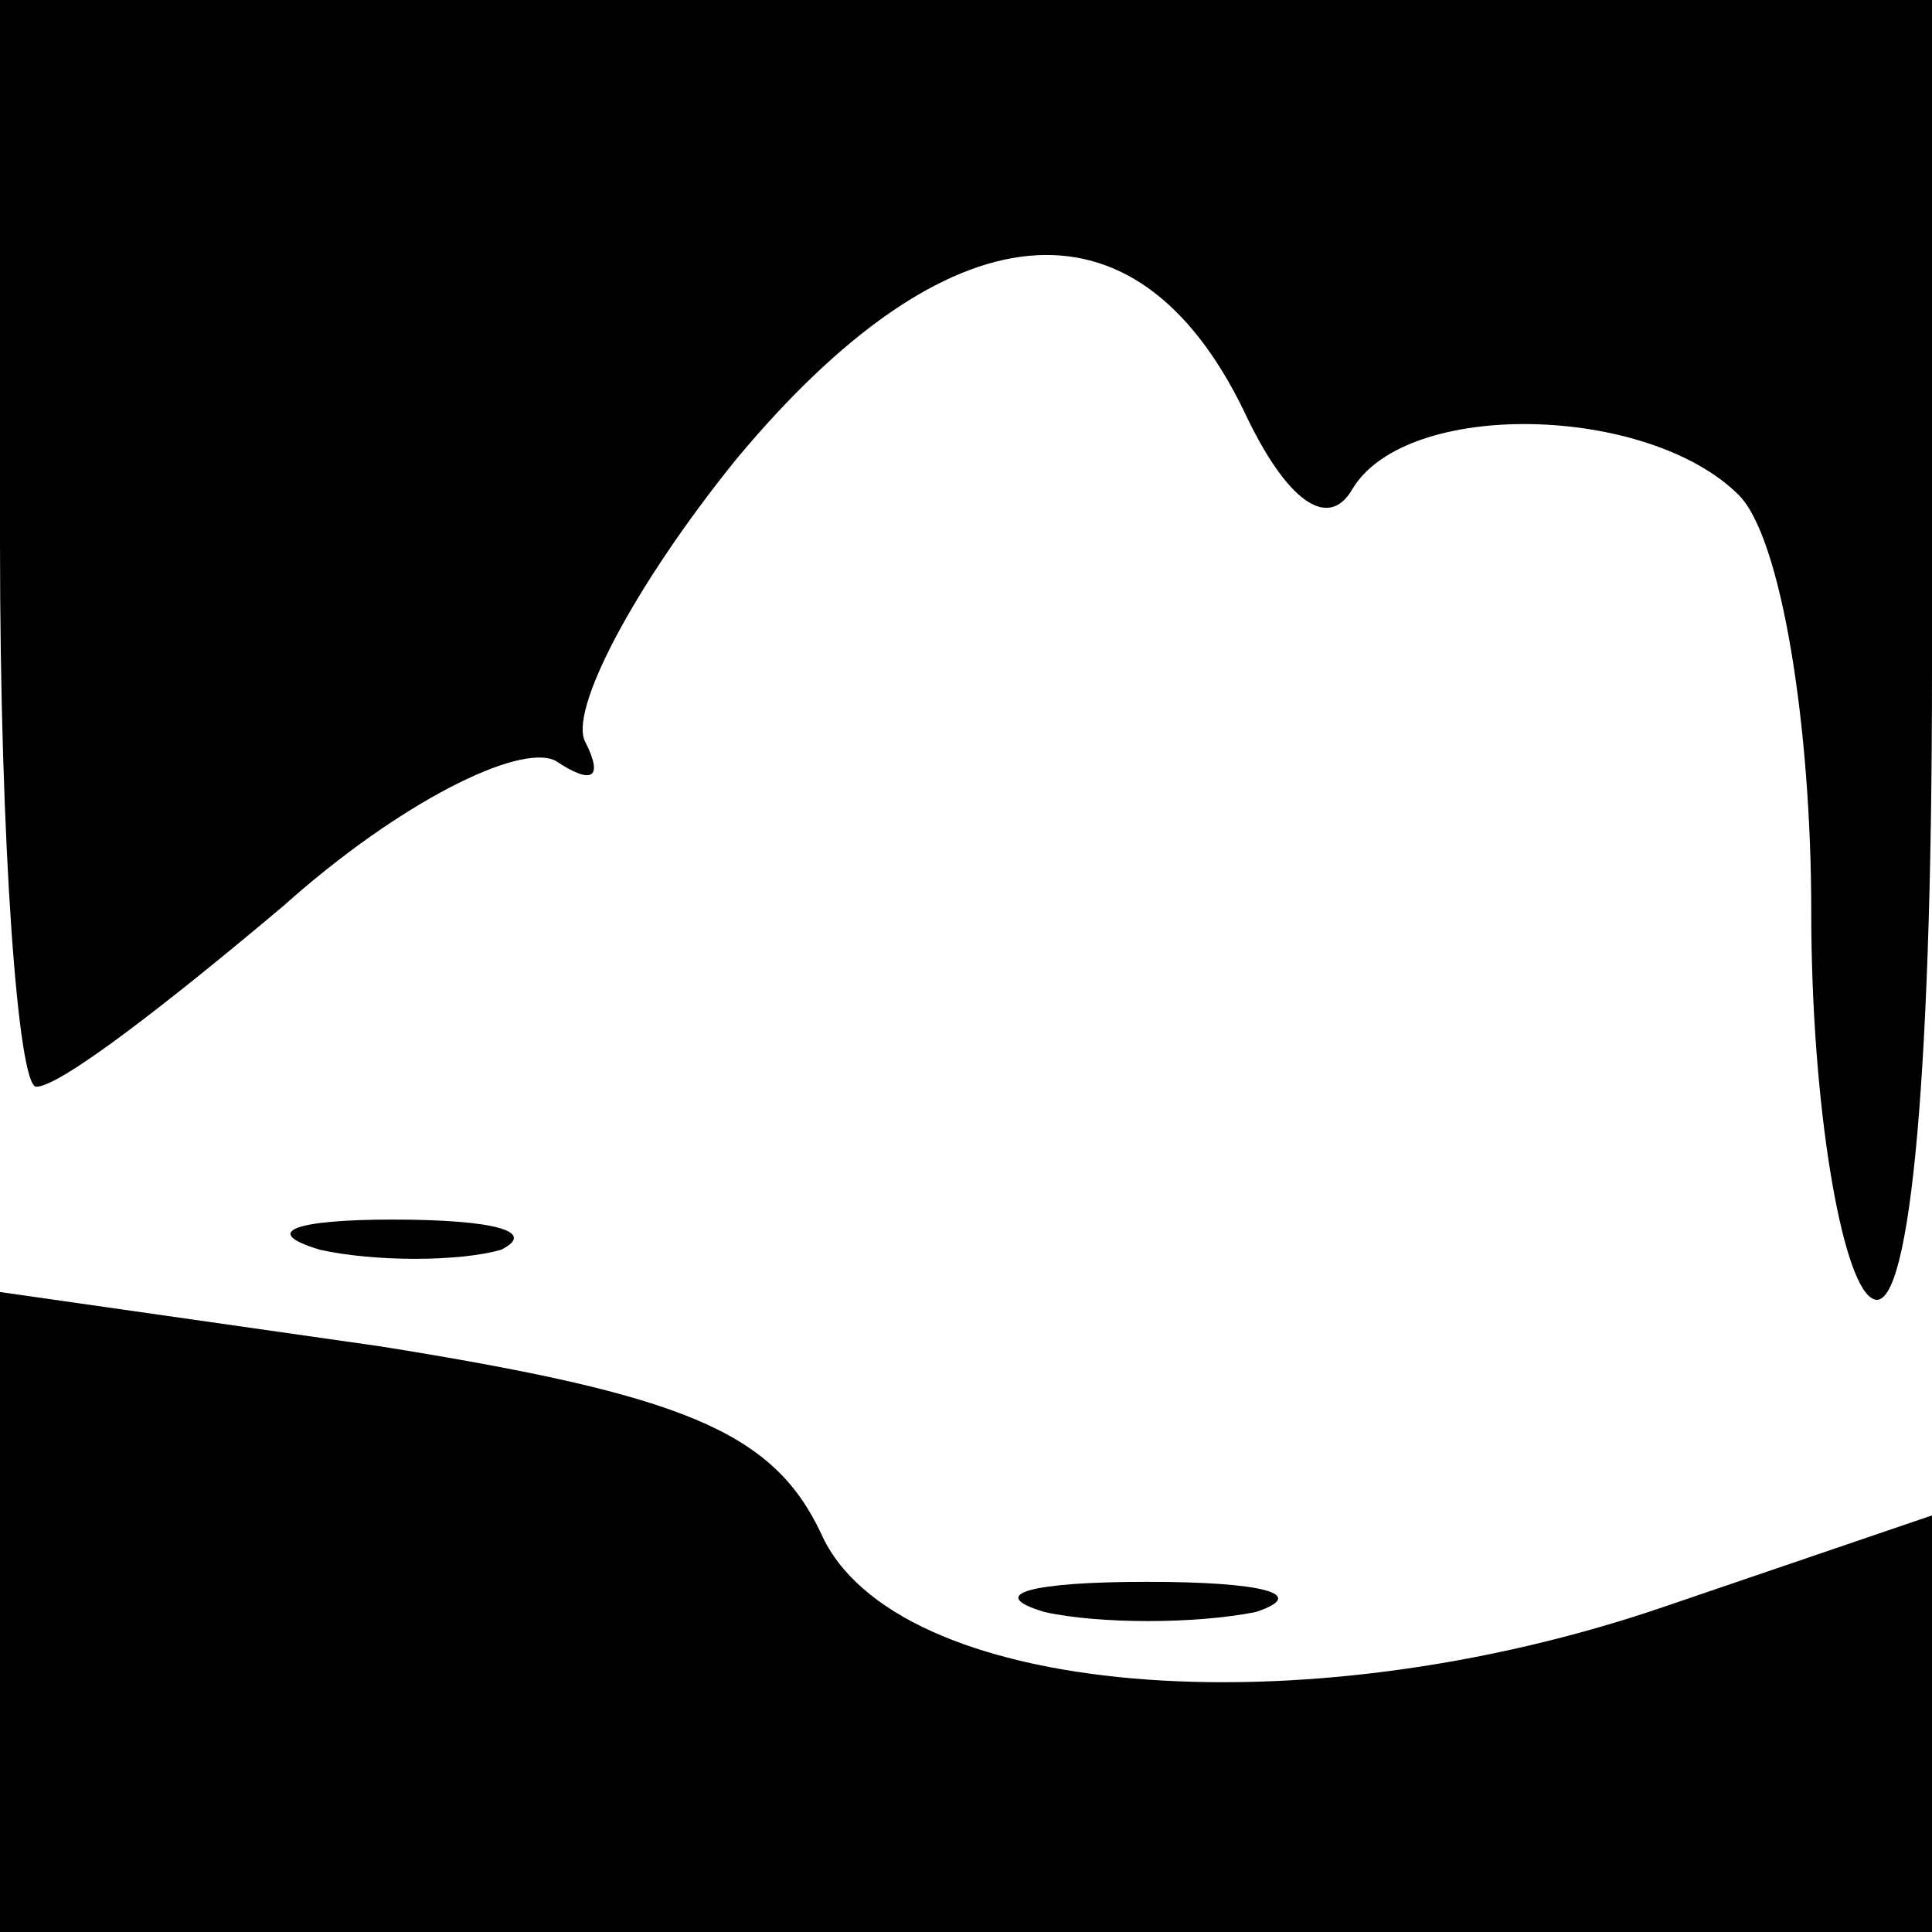 <?xml version="1.0" standalone="no"?>
<!DOCTYPE svg PUBLIC "-//W3C//DTD SVG 20010904//EN"
 "http://www.w3.org/TR/2001/REC-SVG-20010904/DTD/svg10.dtd">
<svg version="1.0" xmlns="http://www.w3.org/2000/svg"
 width="32pt" height="32pt" viewBox="0 0 32 32"
 preserveAspectRatio="xMidYMid meet">
<g transform="translate(0,32) scale(0.1,-0.1)"
fill="#000000" stroke="none">
<path fill="#000000" stroke="none" d="M0 230 c0 -50 3 -90 6 -90 4 0 22 14
41 30 19 17 39 27 45 24 6 -4 8 -3 5 3 -3 5 8 26 25 47 35 42 66 45 84 8 7
-15 14 -20 18 -13 9 15 49 14 64 -1 7 -7 12 -38 12 -69 0 -32 5 -61 10 -64 6
-4 10 33 10 104 l0 111 -160 0 -160 0 0 -90z"/>
<path fill="#000000" stroke="none" d="M53 113 c9 -2 23 -2 30 0 6 3 -1 5 -18
5 -16 0 -22 -2 -12 -5z"/>
<path fill="#000000" stroke="none" d="M0 53 l0 -53 160 0 160 0 0 34 0 35
-44 -15 c-61 -21 -128 -15 -140 12 -8 17 -23 23 -73 31 l-63 9 0 -53z"/>
<path fill="#000000" stroke="none" d="M173 53 c9 -2 25 -2 35 0 9 3 1 5 -18
5 -19 0 -27 -2 -17 -5z"/>
</g>
</svg>
